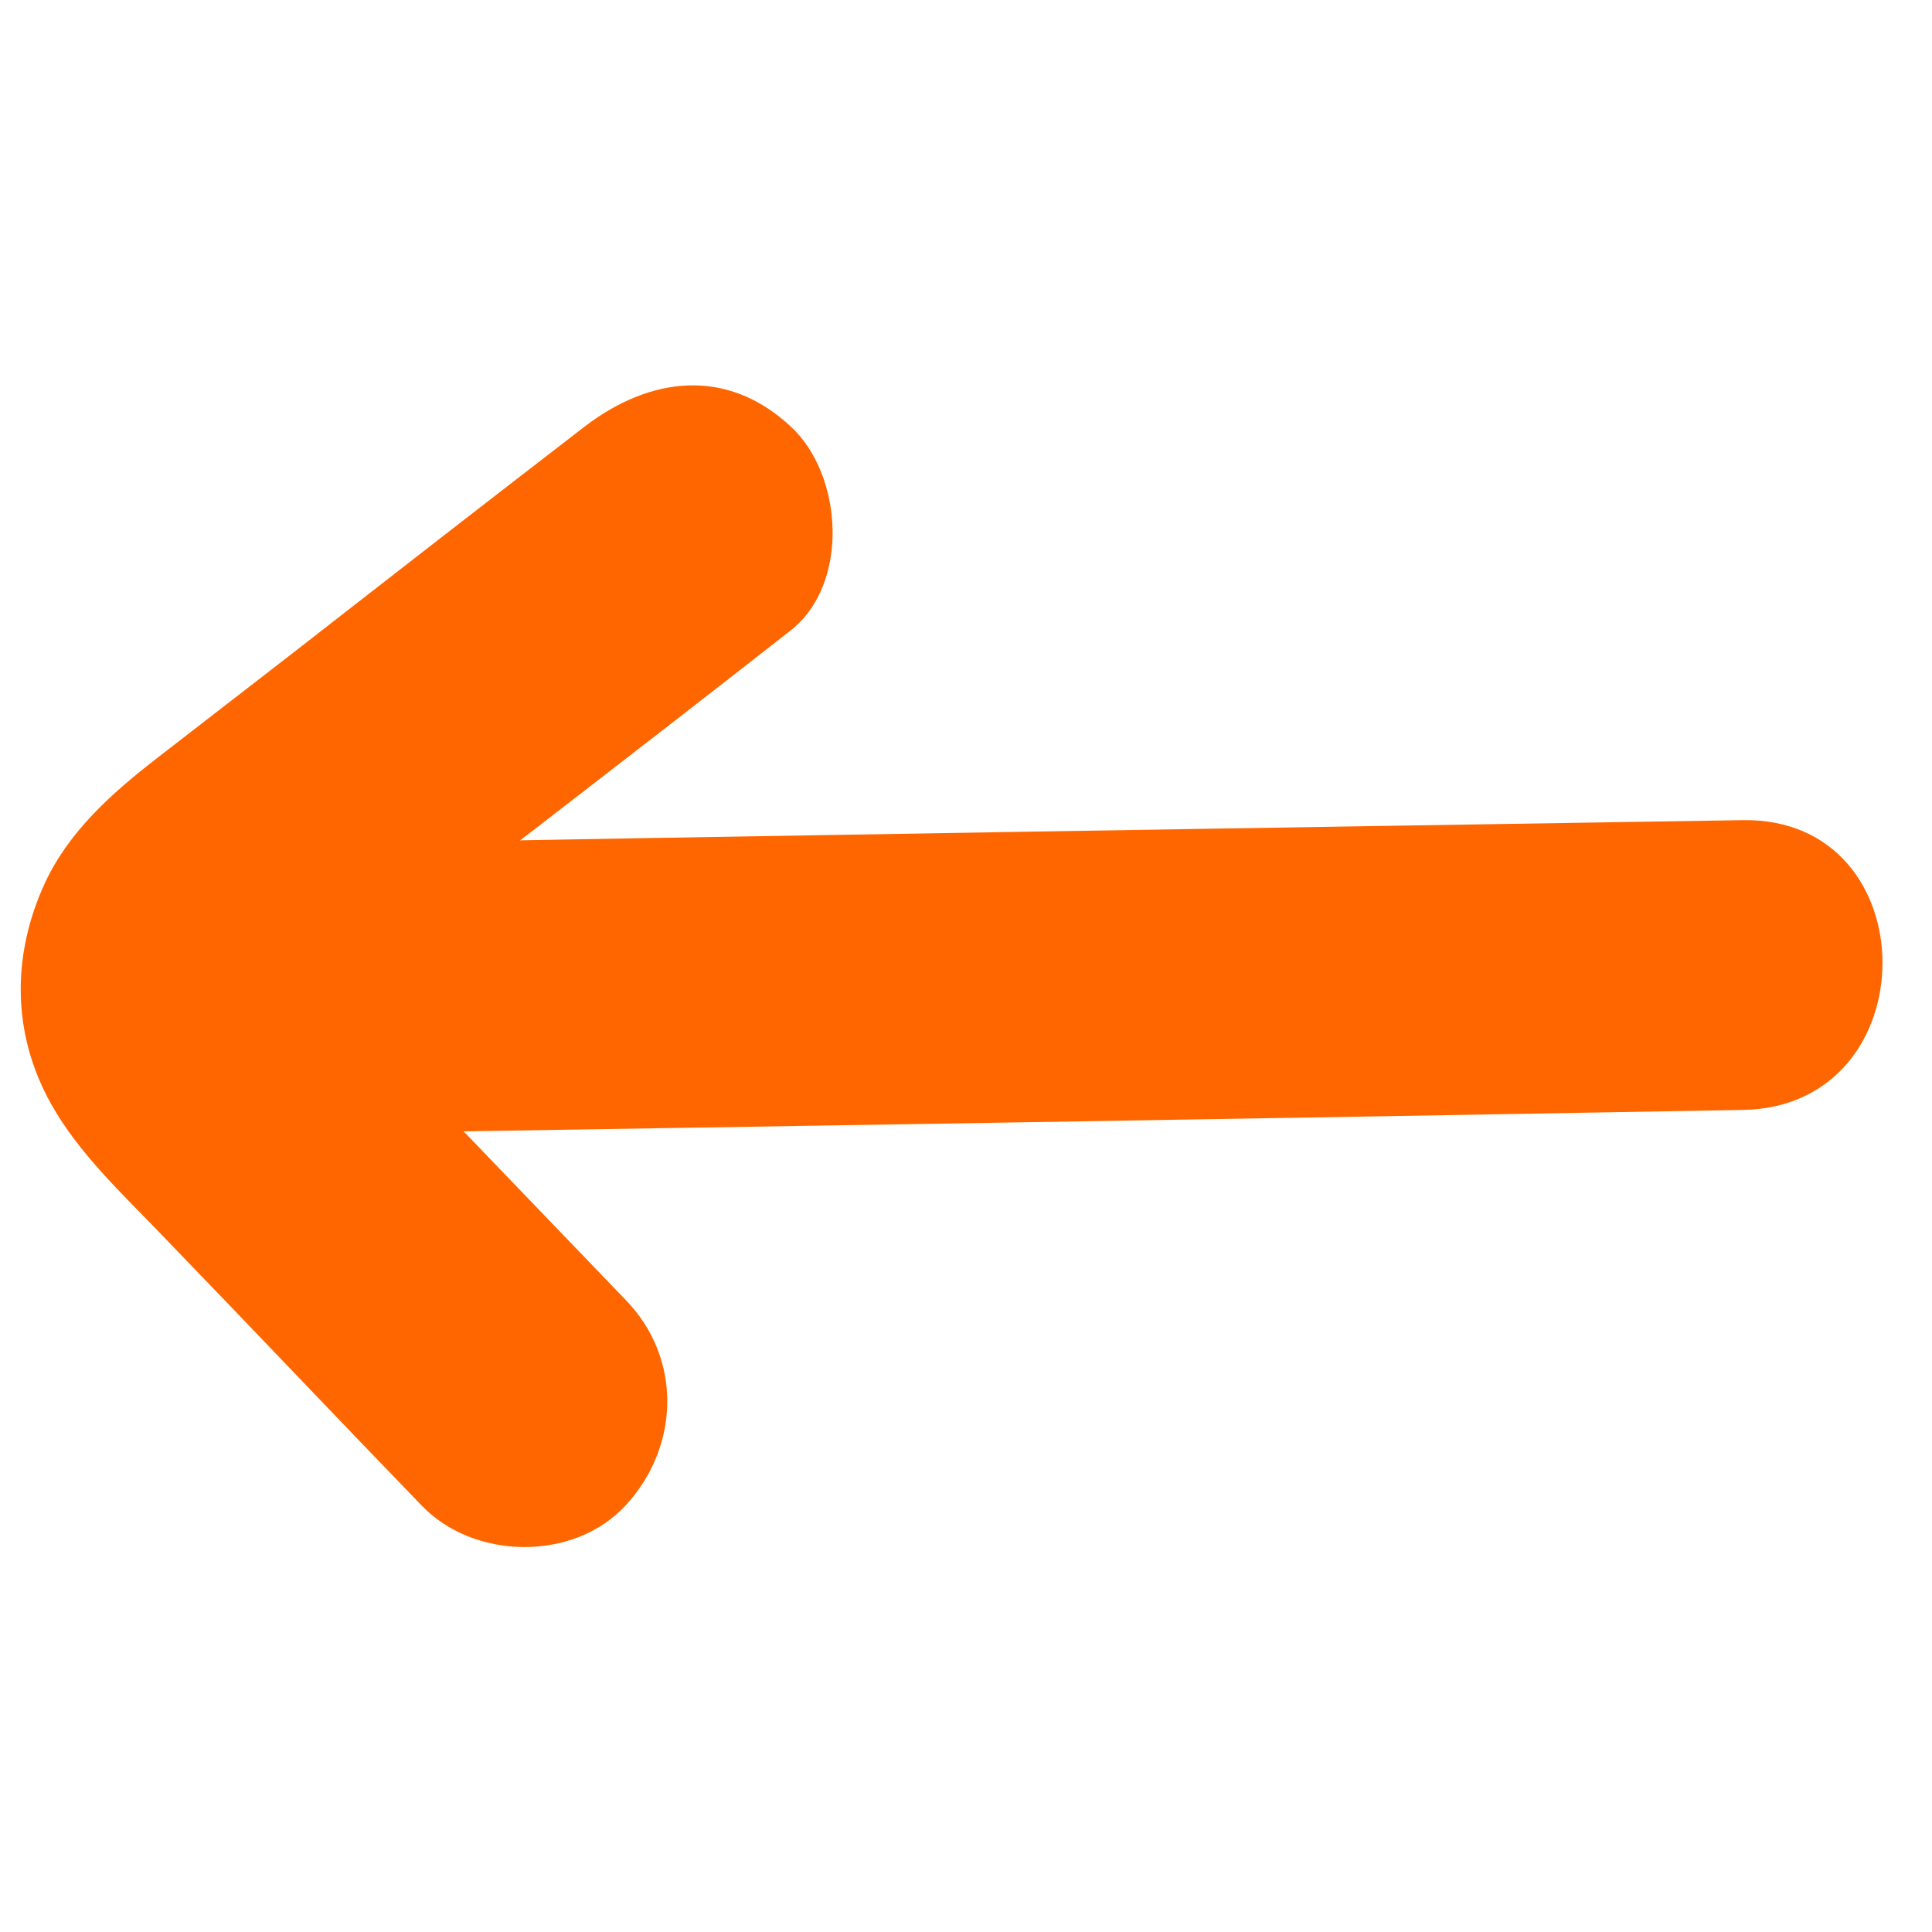 <?xml version="1.0" encoding="utf-8"?>
<!-- Generator: Adobe Illustrator 28.1.0, SVG Export Plug-In . SVG Version: 6.00 Build 0)  -->
<svg version="1.1" id="Layer_1" xmlns="http://www.w3.org/2000/svg" xmlns:xlink="http://www.w3.org/1999/xlink" x="0px" y="0px"
	 viewBox="0 0 20 20" style="enable-background:new 0 0 20 20;" xml:space="preserve">
<style type="text/css">
	.st0{fill:#FF6600;}
</style>
<g>
	<g>
		<path class="st0" d="M2.25-6.4C7.49-7.37,12.85-7.55,18.15-7c0.81,0.08,1.5-0.75,1.5-1.5c0-0.88-0.69-1.42-1.5-1.5
			c-5.57-0.57-11.18-0.3-16.69,0.71c-0.8,0.15-1.25,1.11-1.05,1.85C0.64-6.61,1.45-6.25,2.25-6.4L2.25-6.4z"/>
	</g>
</g>
<g>
	<g>
		<path class="st0" d="M19.32-9.57c-1.01-2.17-2.3-4.17-3.81-6.02c-0.5-0.61-1.61-0.56-2.12,0c-0.26,0.29-0.46,0.66-0.44,1.06
			c0.02,0.42,0.17,0.74,0.44,1.06c0.09,0.11,0.17,0.21,0.26,0.32c0.04,0.05,0.08,0.11,0.13,0.16c-0.06-0.06-0.16-0.21-0.05-0.06
			c0.16,0.22,0.33,0.44,0.48,0.66c0.33,0.46,0.64,0.93,0.94,1.4c0.59,0.95,1.12,1.93,1.58,2.94c0.33,0.71,1.42,0.95,2.05,0.54
			C19.52-7.99,19.67-8.81,19.32-9.57L19.32-9.57z"/>
	</g>
</g>
<g>
	<g>
		<path class="st0" d="M16.73-9.17c-0.16,0.24-0.32,0.47-0.49,0.7c-0.15,0.21,0.17-0.21,0.05-0.07c-0.05,0.05-0.09,0.11-0.13,0.17
			c-0.09,0.11-0.18,0.22-0.28,0.32c-0.37,0.42-0.78,0.81-1.21,1.18c-0.1,0.08-0.48,0.35-0.09,0.08c-0.11,0.08-0.22,0.17-0.34,0.25
			c-0.22,0.15-0.44,0.3-0.67,0.43c-0.24,0.14-0.48,0.28-0.73,0.4c-0.12,0.06-0.25,0.12-0.38,0.18c-0.22,0.1,0,0.01,0.09-0.04
			c-0.08,0.03-0.15,0.06-0.23,0.09c-0.38,0.15-0.69,0.33-0.9,0.69c-0.19,0.32-0.27,0.8-0.15,1.16c0.23,0.71,1.06,1.36,1.85,1.05
			c2.56-1.01,4.7-2.76,6.2-5.07c0.43-0.66,0.16-1.69-0.54-2.05C18.03-10.1,17.18-9.87,16.73-9.17L16.73-9.17z"/>
	</g>
</g>
<g>
	<g>
		<path class="st0" d="M6.06,4.41c-1,0.77-1.99,1.54-2.99,2.32C2.58,7.11,2.1,7.48,1.61,7.86C1.16,8.21,0.72,8.6,0.47,9.13
			c-0.35,0.75-0.35,1.57,0.06,2.3c0.29,0.52,0.76,0.95,1.17,1.38c0.89,0.92,1.77,1.85,2.66,2.77c0.54,0.57,1.58,0.59,2.12,0
			c0.56-0.61,0.58-1.52,0-2.12c-0.75-0.78-1.49-1.55-2.24-2.33c-0.34-0.35-0.67-0.77-1.04-1.09c-0.07-0.08-0.06-0.06,0.02,0.05
			c-0.02-0.04-0.05-0.07-0.07-0.11c0.02,0.1,0.05,0.17,0.05,0.27c0,0.05-0.13,0.36-0.06,0.23c0.1-0.16-0.23,0.2,0.05-0.05
			c0.74-0.66,1.56-1.24,2.35-1.85C6.42,7.9,7.3,7.22,8.18,6.53c0.62-0.48,0.55-1.62,0-2.12C7.52,3.8,6.73,3.9,6.06,4.41L6.06,4.41z"
			/>
	</g>
</g>
<g>
	<g>
		<path class="st0" d="M3.03,11.74c5-0.08,10.01-0.16,15.01-0.25c1.93-0.03,1.93-3.03,0-3c-5,0.08-10.01,0.16-15.01,0.25
			C1.1,8.77,1.09,11.77,3.03,11.74L3.03,11.74z"/>
	</g>
</g>
</svg>
